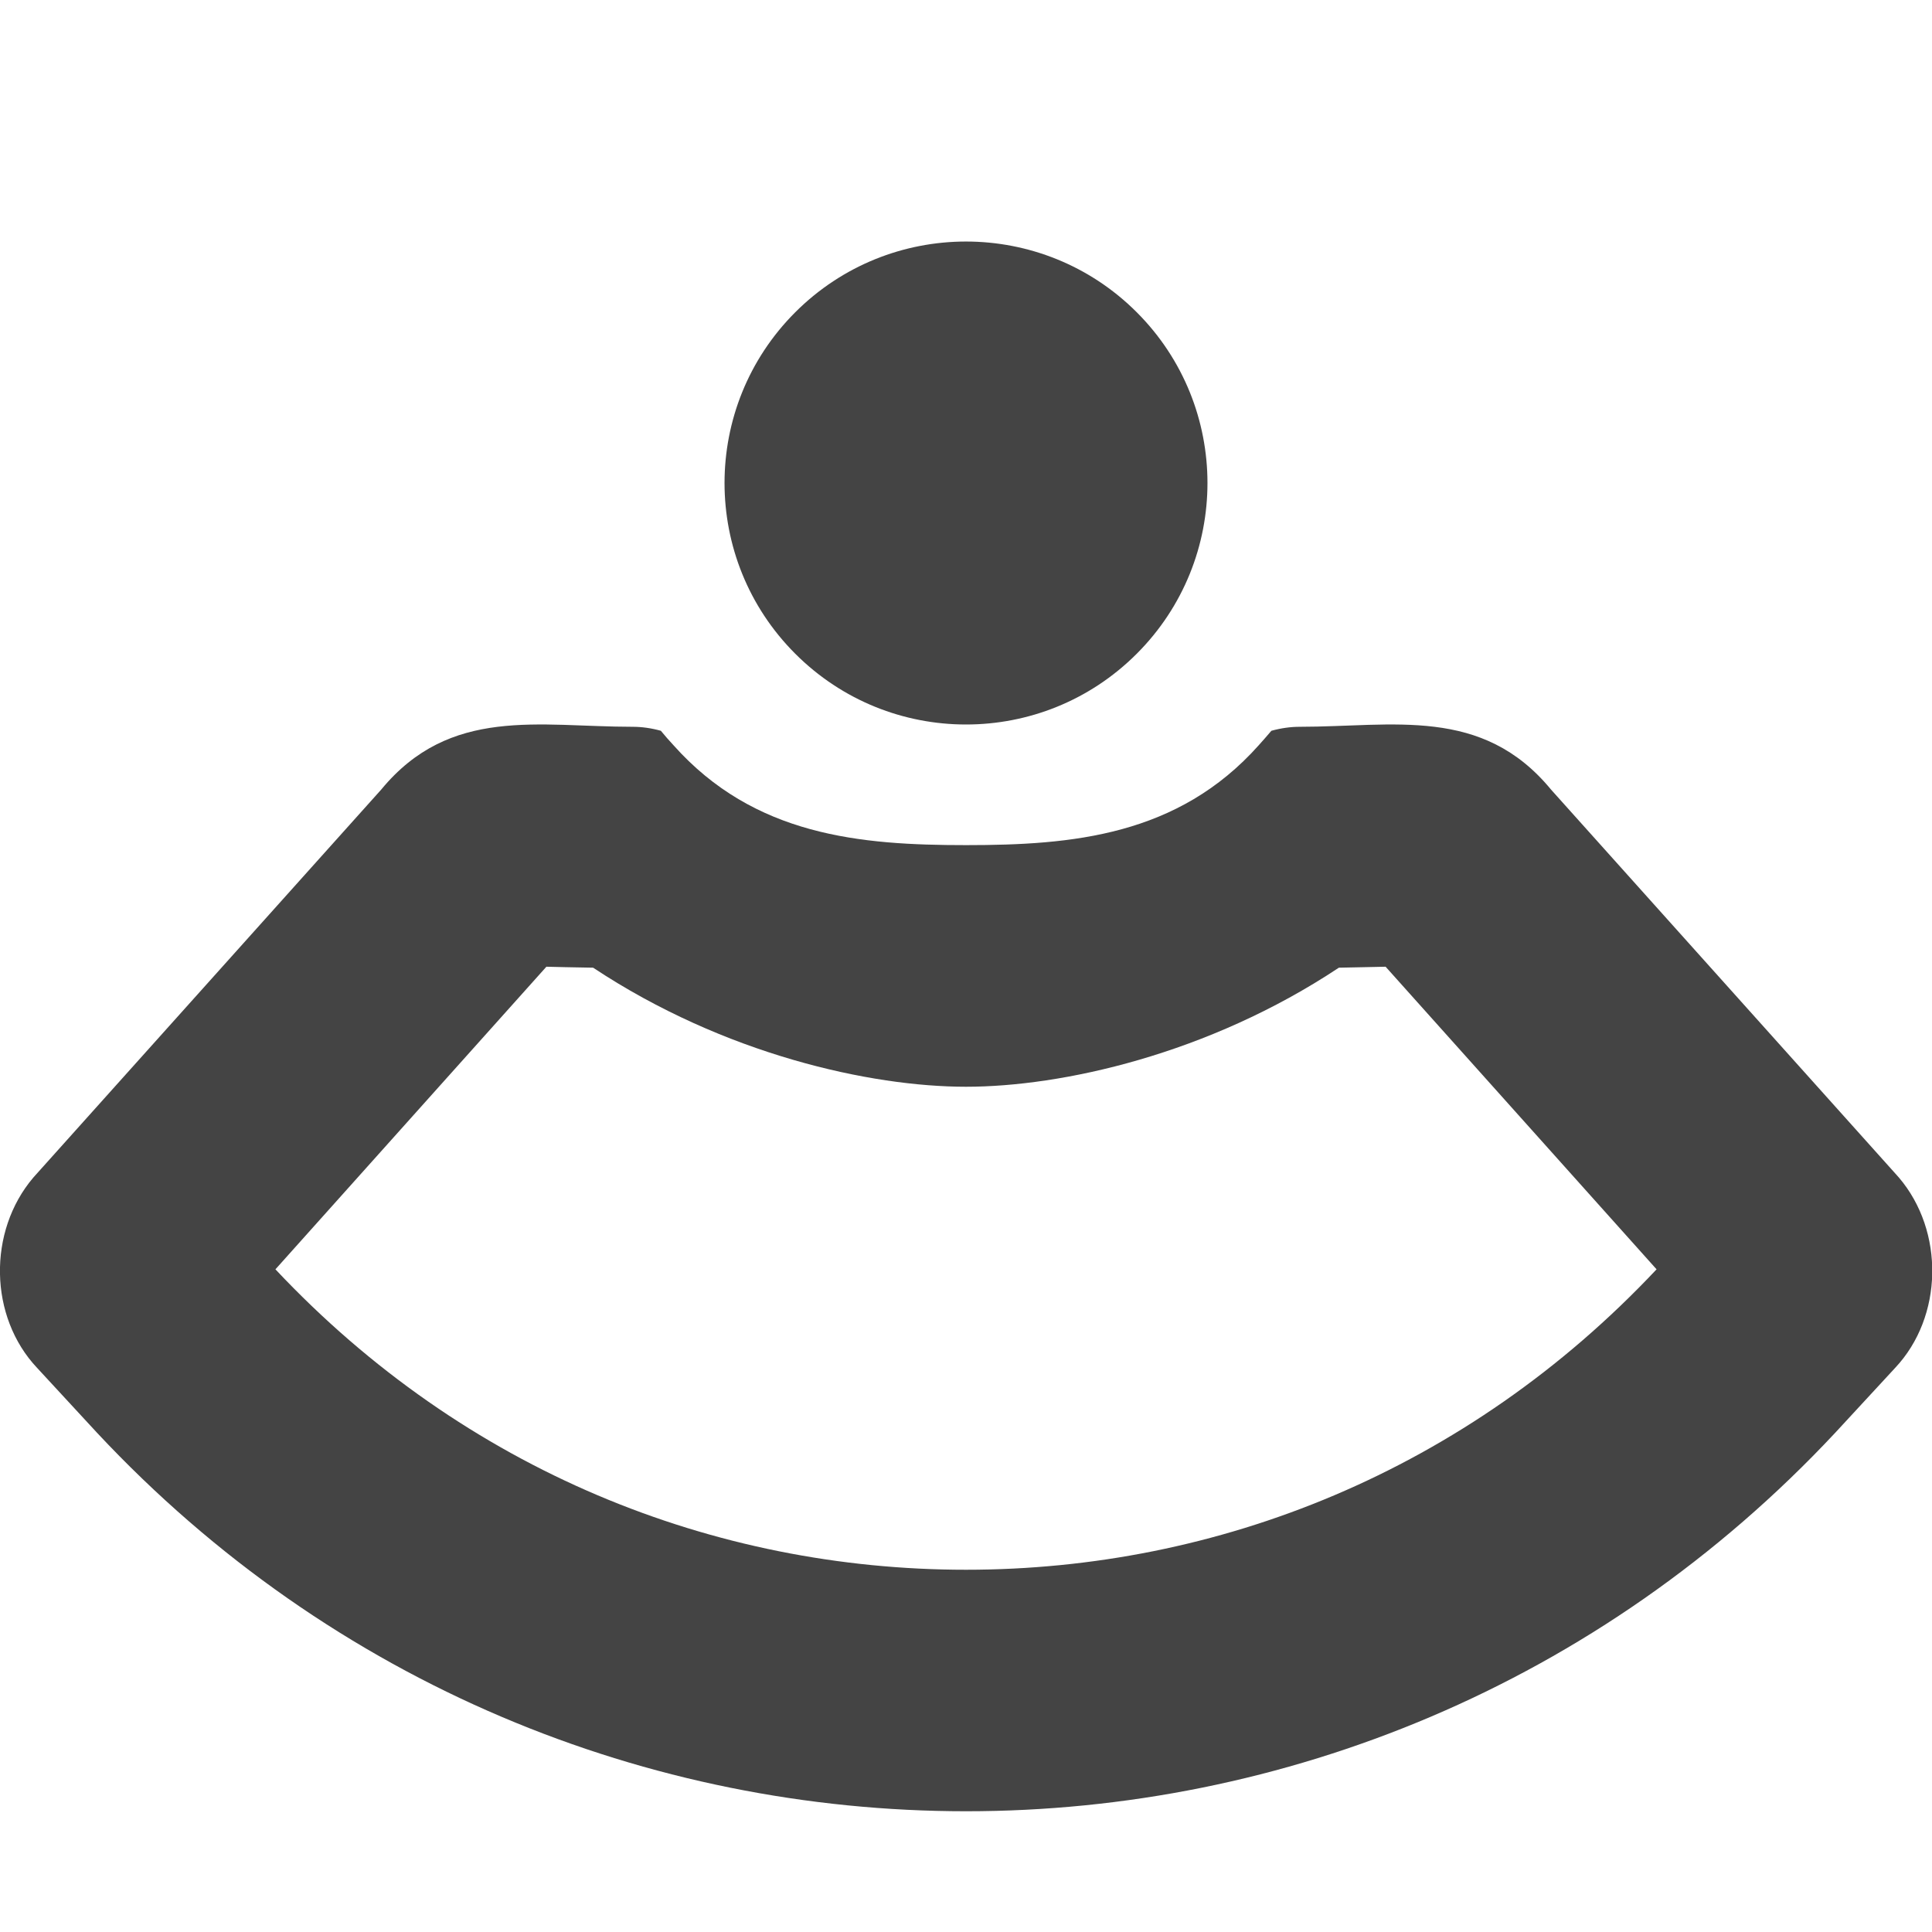 <svg width="16" height="16" version="1.1" xmlns="http://www.w3.org/2000/svg">
 <defs>
  <style id="current-color-scheme" type="text/css">.ColorScheme-Text { color:#444444; } .ColorScheme-Highlight { color:#4285f4; } .ColorScheme-NeutralText { color:#ff9800; } .ColorScheme-PositiveText { color:#4caf50; } .ColorScheme-NegativeText { color:#f44336; }</style>
 </defs>
 <path d="m8 15c-2.618 0-5.24-1.041-7.197-3.135l-0.496-0.537c-0.399-0.423-0.41-1.131-0.031-1.576 0.004-0.004 0.012-0.013 0.016-0.018l2.865-3.195c0.571-0.693 1.306-0.52 2.082-0.52 0.077 0 0.155 0.011 0.234 0.033 0.033 0.041 0.068 0.08 0.104 0.119 0.67 0.752 1.547 0.828 2.424 0.828 0.877-7.9e-5 1.754-0.076 2.424-0.828 0.035-0.04 0.07-0.078 0.104-0.119 0.08-0.022 0.158-0.033 0.234-0.033 0.776 0 1.511-0.173 2.082 0.52l2.865 3.195c0.004 0.004 0.012 0.013 0.016 0.018 0.379 0.445 0.367 1.153-0.031 1.576l-0.496 0.537c-1.958 2.094-4.579 3.135-7.197 3.135zm0-2c2.081 0 4.146-0.815 5.719-2.488l-2.244-2.506c-0.056 0.002-0.226 0.004-0.387 0.008-1.085 0.72-2.298 0.986-3.088 0.986-0.79-7.12e-5 -2.003-0.267-3.088-0.986-0.16-0.003-0.331-0.006-0.387-0.008l-2.244 2.506c1.573 1.673 3.637 2.488 5.719 2.488zm0-7c-0.512 0-1.023-0.195-1.414-0.586-0.781-0.781-0.781-2.047 0-2.828 0.781-0.781 2.047-0.781 2.828 0 0.781 0.781 0.781 2.047 0 2.828-0.391 0.391-0.902 0.586-1.414 0.586z" style="fill:currentColor" class="ColorScheme-Text"/>
</svg>
